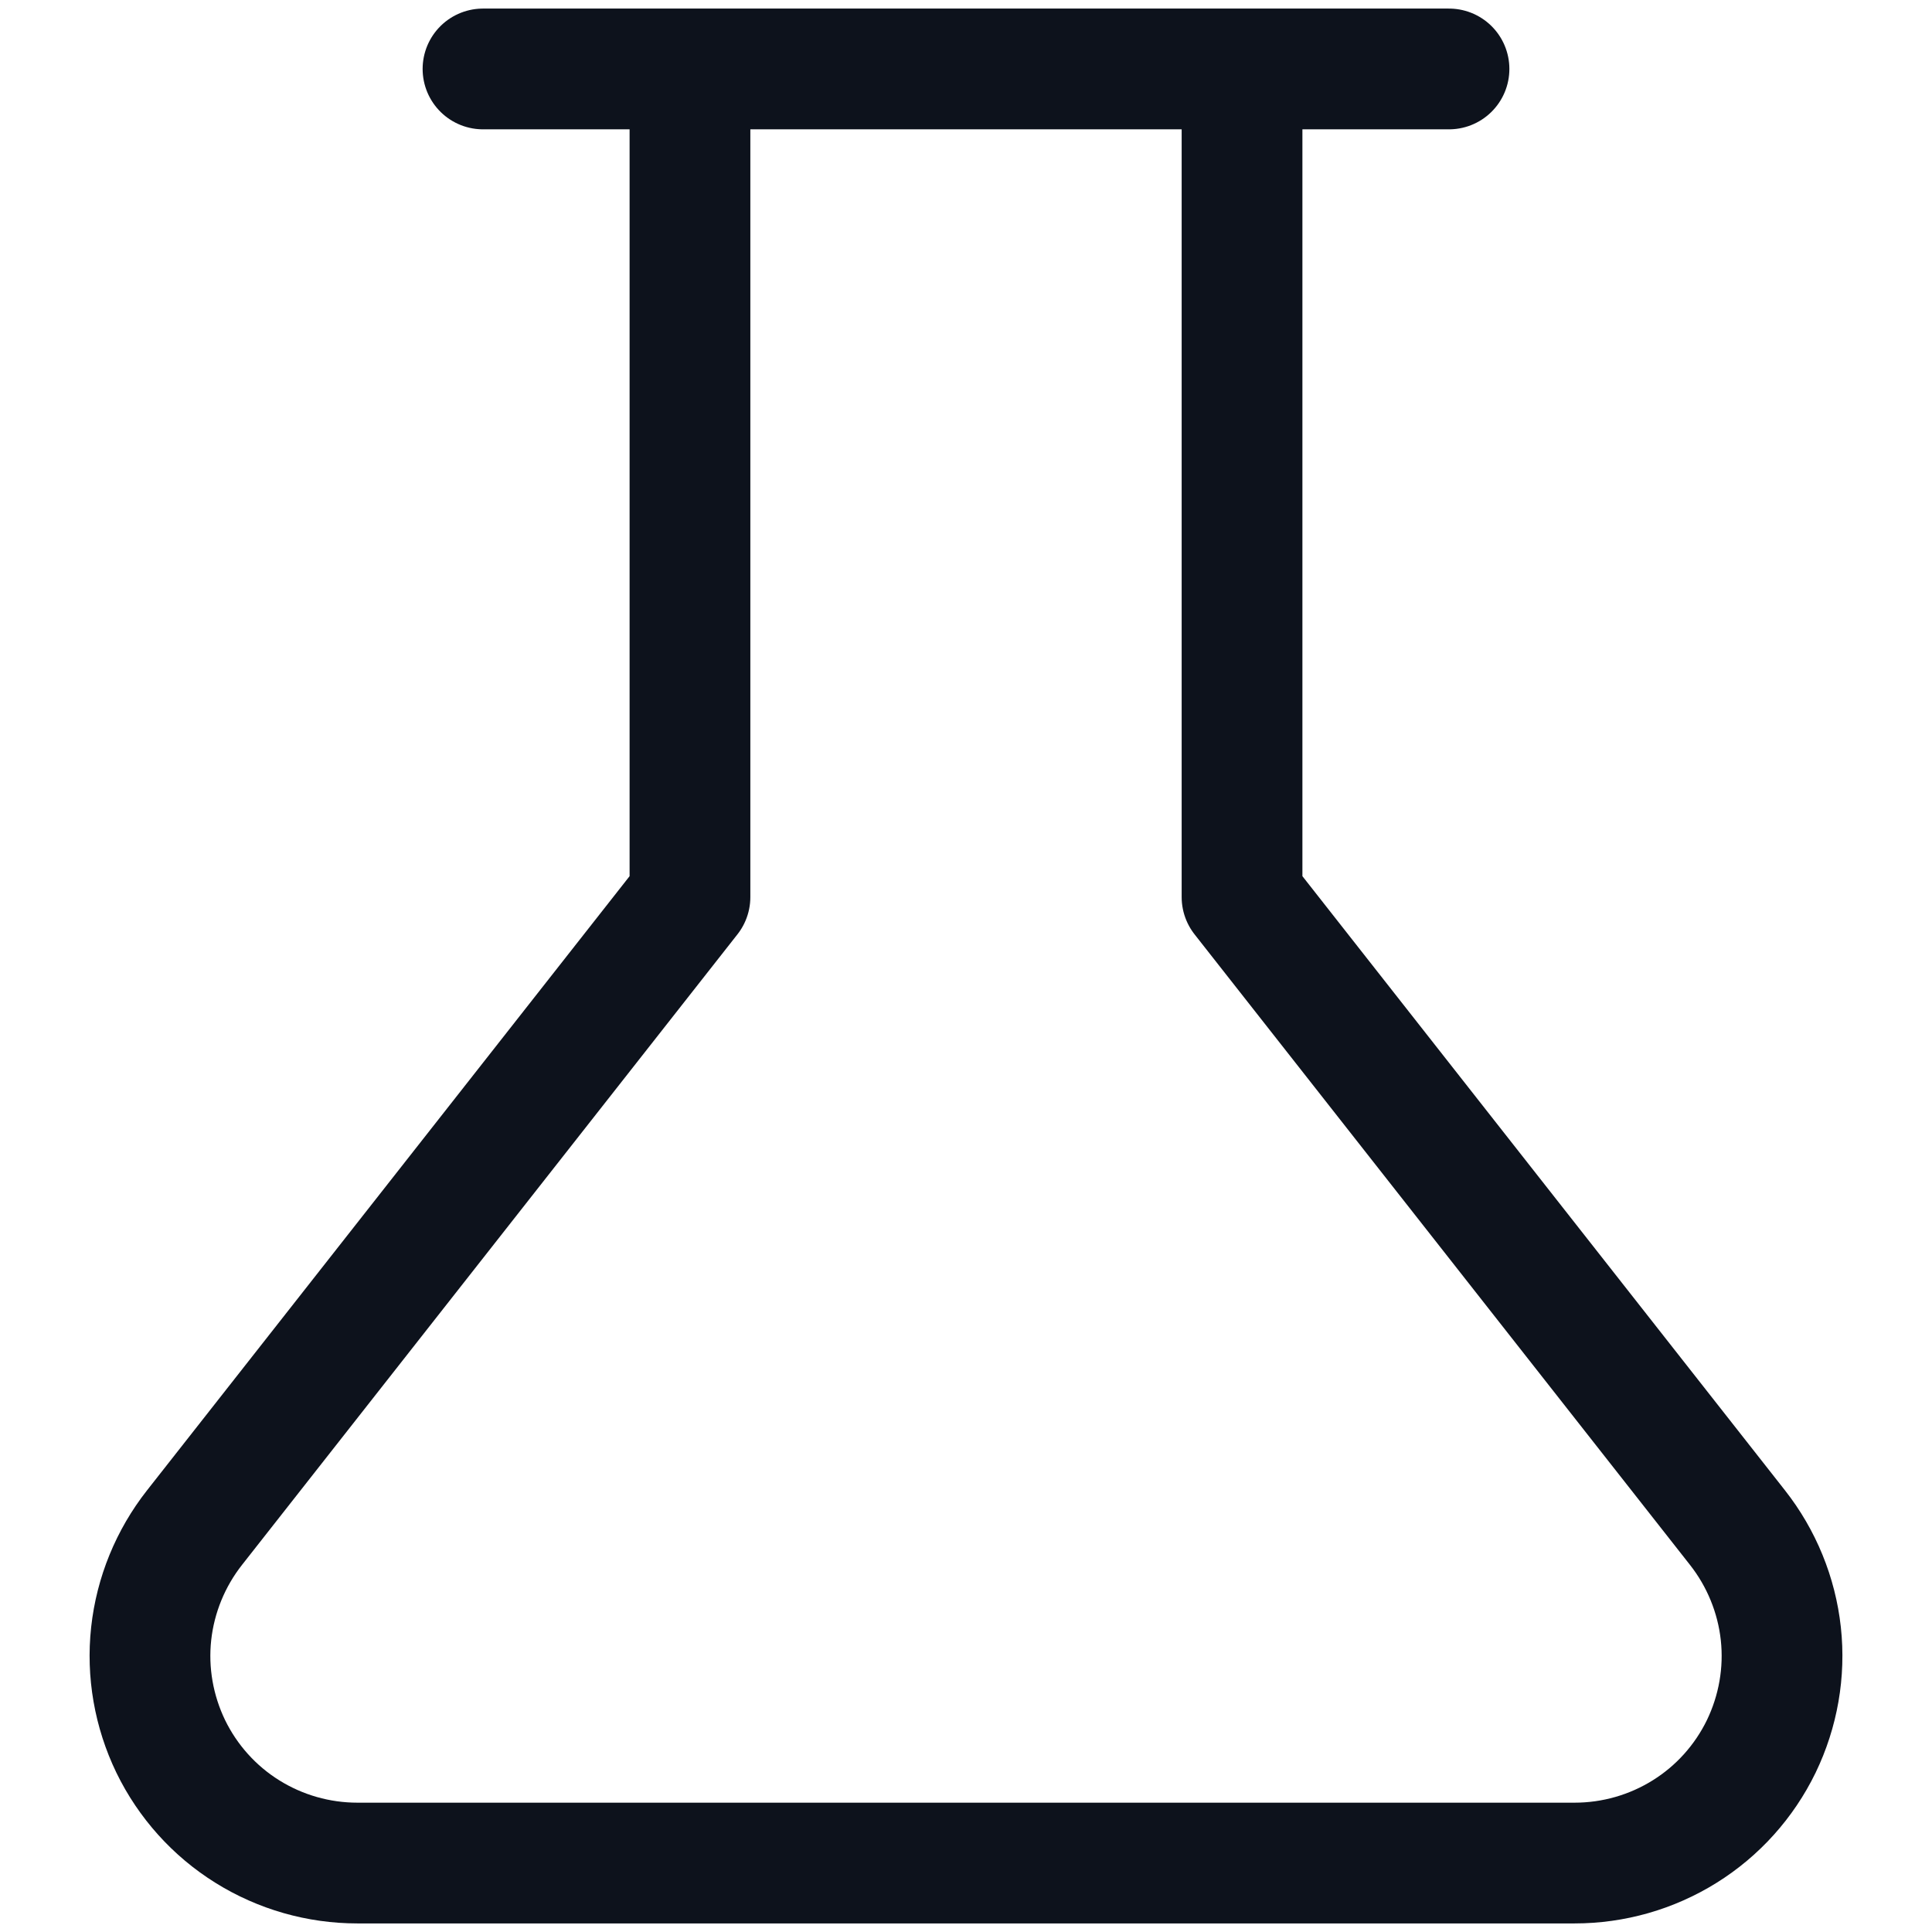 <svg width="16" height="16" viewBox="0 0 16 16" fill="none" xmlns="http://www.w3.org/2000/svg">
<path d="M10.286 0.571V7.429L14.389 12.651C14.588 12.904 14.713 13.209 14.748 13.529C14.783 13.849 14.726 14.173 14.586 14.463C14.445 14.753 14.225 14.998 13.952 15.168C13.678 15.339 13.362 15.429 13.04 15.429H2.96C2.638 15.429 2.322 15.339 2.048 15.168C1.775 14.998 1.555 14.753 1.414 14.463C1.274 14.173 1.217 13.849 1.252 13.529C1.287 13.209 1.412 12.904 1.611 12.651L5.714 7.429V0.571M4 0.571H12" stroke="#0D121C" stroke-linecap="round" stroke-linejoin="round"/>
</svg>
